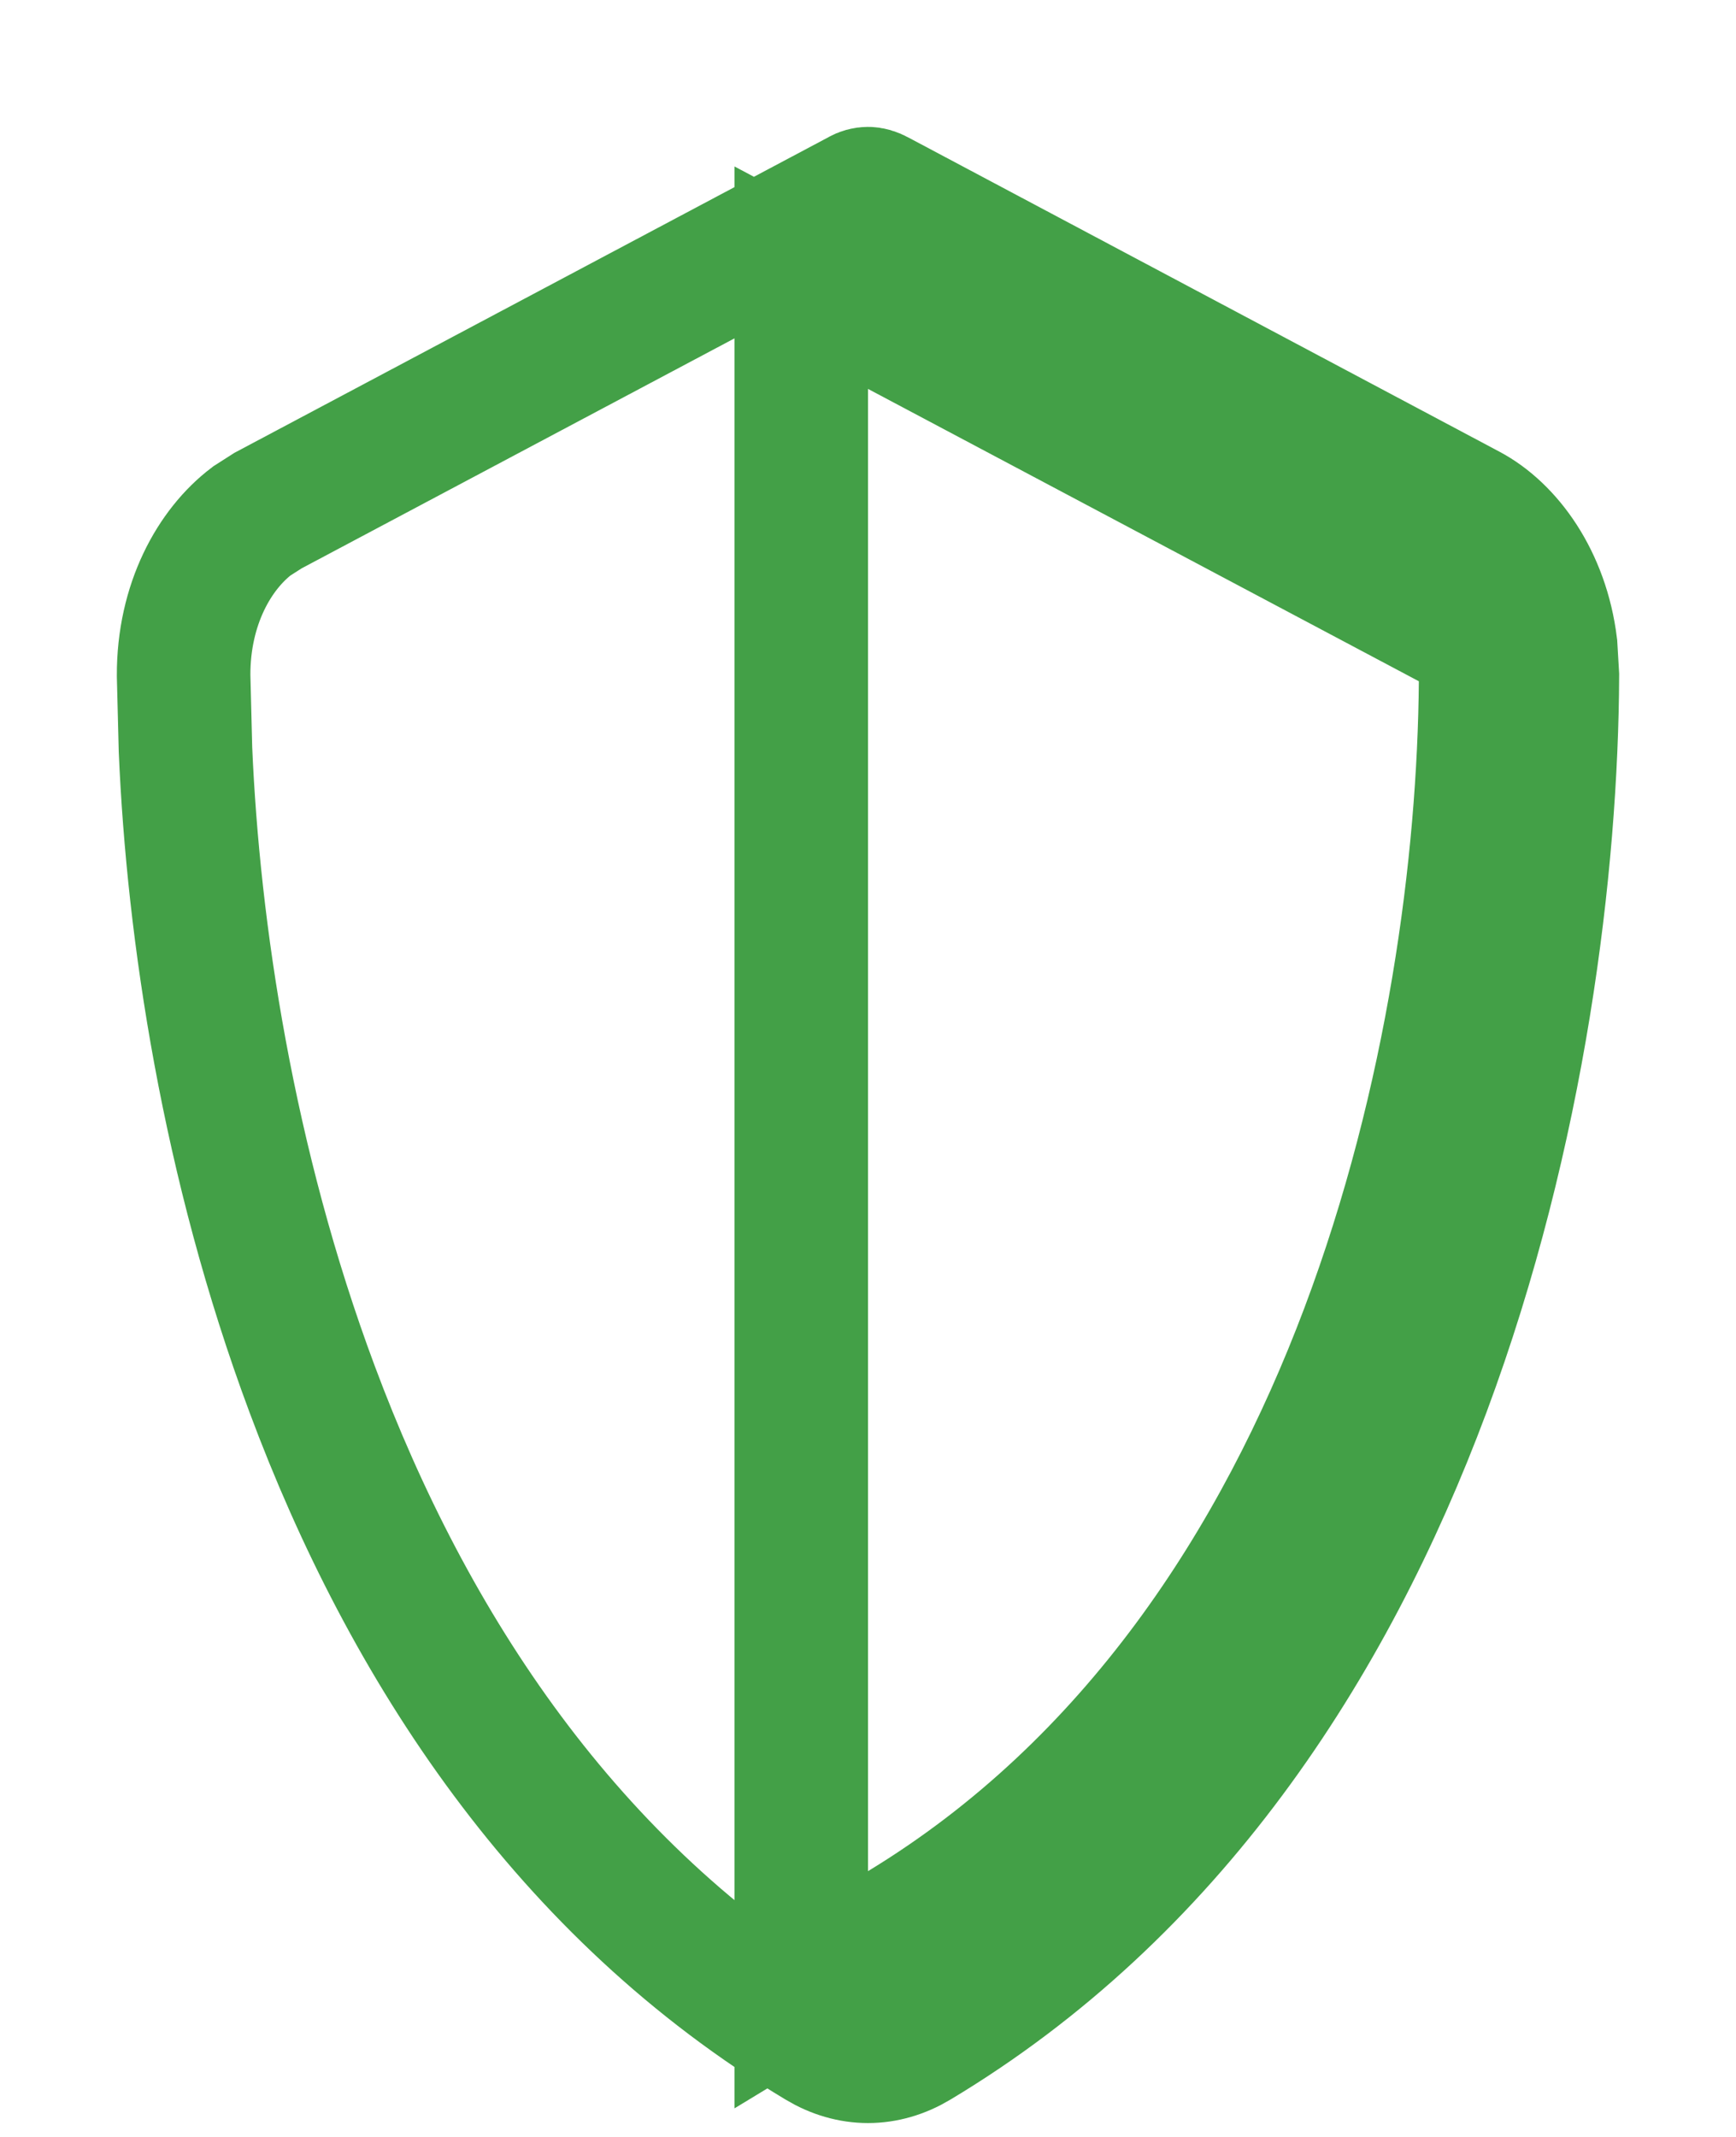 <svg width="13" height="16" viewBox="0 0 13 16" fill="none" xmlns="http://www.w3.org/2000/svg">
<path d="M6.5 1.45C6.516 1.45 6.54 1.455 6.567 1.471L6.579 1.477L10.993 3.823C11.28 3.975 11.551 4.339 11.612 4.837L11.625 5.058C11.619 6.468 11.383 8.468 10.663 10.4C9.943 12.331 8.752 14.157 6.861 15.291C6.628 15.431 6.372 15.431 6.139 15.291C4.248 14.157 3.057 12.331 2.337 10.4C1.706 8.709 1.447 6.966 1.389 5.613L1.375 5.058C1.373 4.523 1.607 4.112 1.885 3.901L2.007 3.823L6.423 1.477L6.431 1.473L6.439 1.468C6.461 1.455 6.483 1.45 6.5 1.45ZM6 14.898L6.76 14.437C8.503 13.379 9.586 11.693 10.235 9.971C10.884 8.249 11.114 6.453 11.125 5.105L11.127 4.801L10.859 4.659L6.734 2.47L6 2.079V14.898Z" stroke="#43A047"/>
</svg>
